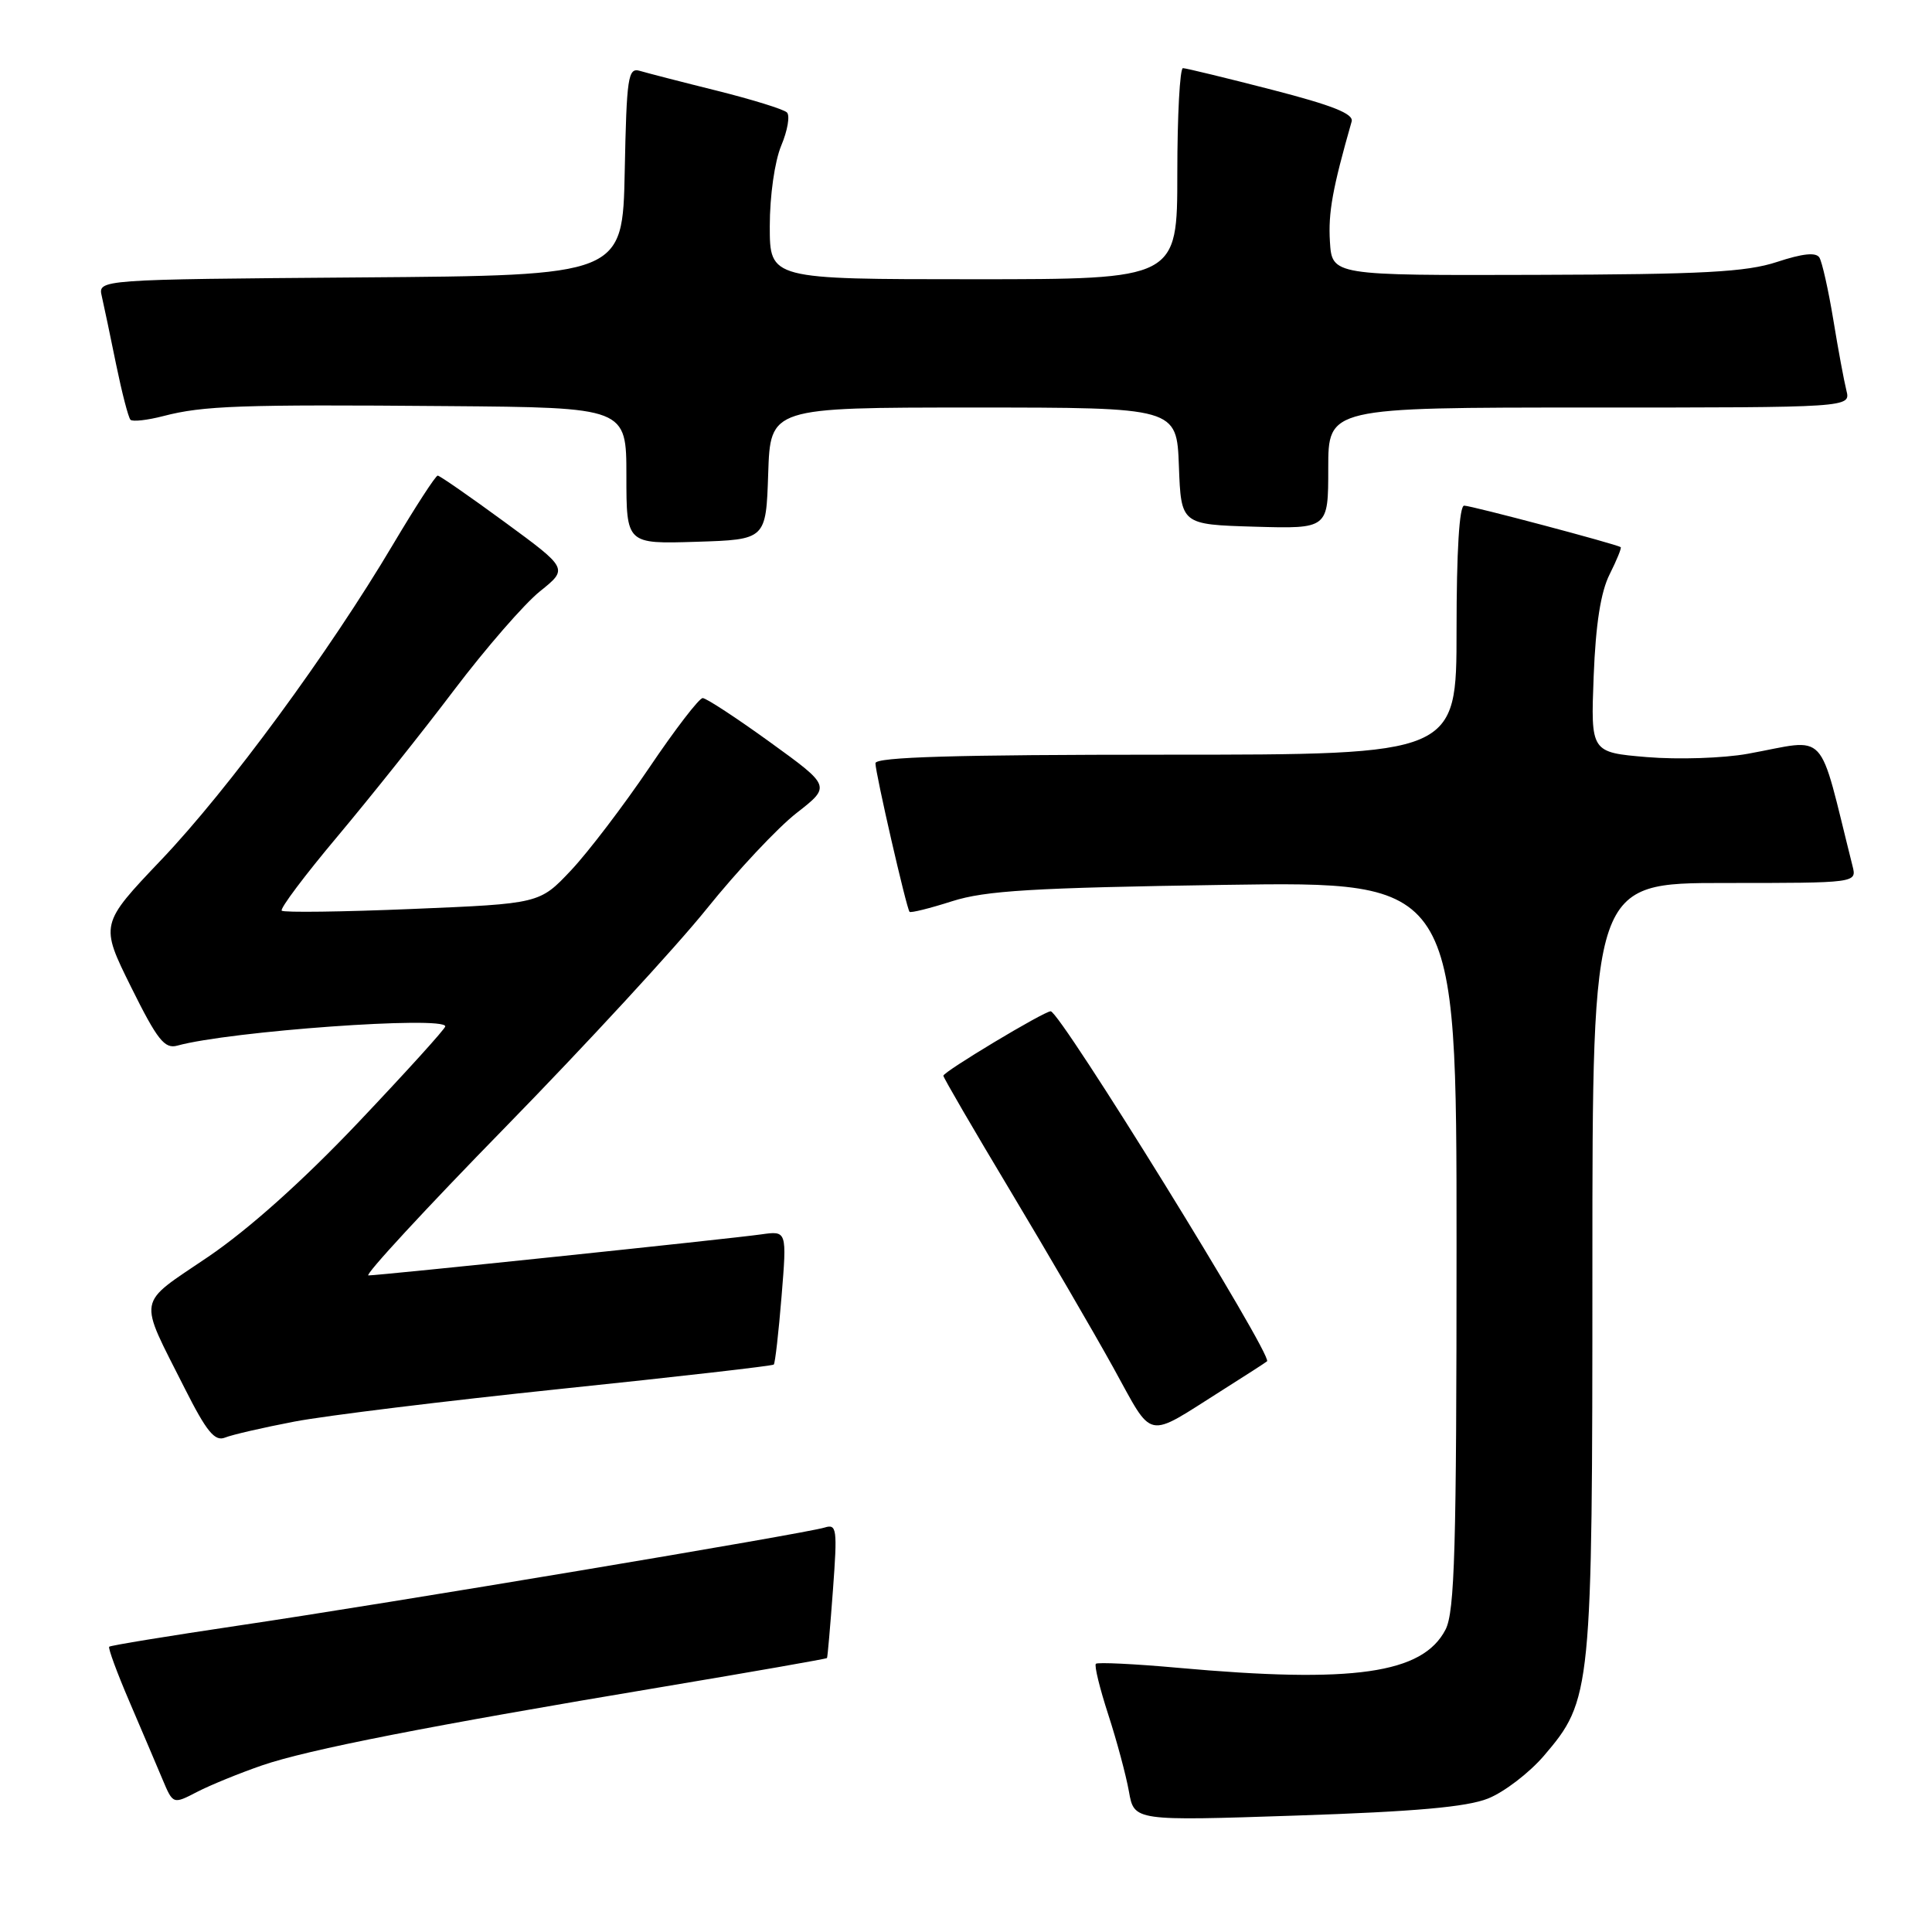 <?xml version="1.0" encoding="UTF-8" standalone="no"?>
<!DOCTYPE svg PUBLIC "-//W3C//DTD SVG 1.1//EN" "http://www.w3.org/Graphics/SVG/1.1/DTD/svg11.dtd" >
<svg xmlns="http://www.w3.org/2000/svg" xmlns:xlink="http://www.w3.org/1999/xlink" version="1.1" viewBox="0 0 256 256">
 <g >
 <path fill="currentColor"
d=" M 197.18 238.31 C 199.31 237.46 202.62 234.92 204.55 232.68 C 210.91 225.24 211.00 224.32 211.00 167.82 C 211.00 117.00 211.00 117.00 228.52 117.00 C 246.04 117.00 246.04 117.00 245.47 114.75 C 240.80 96.17 242.44 97.92 231.59 99.88 C 228.34 100.47 222.33 100.66 218.23 100.32 C 210.78 99.69 210.78 99.69 211.17 89.59 C 211.44 82.68 212.11 78.42 213.29 76.09 C 214.23 74.21 214.89 72.60 214.75 72.50 C 214.18 72.10 194.95 67.00 194.01 67.00 C 193.37 67.00 193.00 73.02 193.00 83.50 C 193.00 100.00 193.00 100.00 154.50 100.00 C 126.62 100.00 116.00 100.31 116.00 101.13 C 116.00 102.45 120.11 120.35 120.52 120.82 C 120.68 120.99 123.21 120.36 126.15 119.42 C 130.57 118.01 136.87 117.63 162.25 117.25 C 193.00 116.79 193.00 116.79 193.00 164.94 C 193.00 205.23 192.76 213.56 191.54 215.93 C 188.51 221.78 179.32 223.09 156.06 220.99 C 150.31 220.47 145.43 220.24 145.21 220.46 C 144.98 220.69 145.72 223.71 146.85 227.19 C 147.98 230.66 149.21 235.25 149.59 237.39 C 150.28 241.29 150.28 241.29 171.80 240.57 C 187.49 240.05 194.37 239.44 197.18 238.31 Z  M 34.70 233.93 C 40.80 231.83 56.77 228.70 87.97 223.49 C 99.77 221.51 109.50 219.81 109.58 219.70 C 109.66 219.59 110.01 215.53 110.37 210.68 C 110.97 202.55 110.88 201.90 109.26 202.41 C 106.68 203.21 51.25 212.49 31.64 215.39 C 22.36 216.77 14.63 218.03 14.47 218.20 C 14.30 218.37 15.51 221.66 17.16 225.50 C 18.81 229.35 20.78 233.98 21.54 235.79 C 22.93 239.09 22.93 239.09 26.13 237.43 C 27.89 236.52 31.75 234.95 34.70 233.93 Z  M 39.00 188.37 C 43.12 187.58 59.03 185.63 74.35 184.03 C 89.67 182.44 102.35 180.99 102.53 180.81 C 102.71 180.62 103.17 176.56 103.56 171.78 C 104.27 163.08 104.27 163.08 100.88 163.56 C 96.74 164.15 50.28 169.00 48.82 169.00 C 48.24 169.00 56.42 160.14 67.00 149.32 C 77.58 138.49 89.56 125.50 93.62 120.45 C 97.68 115.40 103.05 109.67 105.56 107.72 C 110.10 104.18 110.10 104.18 102.03 98.34 C 97.59 95.13 93.58 92.50 93.11 92.50 C 92.64 92.50 89.45 96.65 86.03 101.72 C 82.60 106.79 77.93 112.92 75.65 115.34 C 71.50 119.74 71.50 119.74 54.66 120.44 C 45.39 120.83 37.60 120.93 37.33 120.67 C 37.07 120.40 40.39 115.98 44.71 110.84 C 49.02 105.70 55.99 96.97 60.18 91.42 C 64.38 85.88 69.49 80.00 71.55 78.35 C 75.29 75.35 75.29 75.35 66.89 69.19 C 62.28 65.81 58.27 63.03 58.00 63.02 C 57.73 63.01 55.07 67.11 52.09 72.12 C 43.61 86.42 30.26 104.60 21.37 113.93 C 13.25 122.47 13.25 122.47 17.37 130.79 C 20.85 137.81 21.81 139.02 23.50 138.55 C 30.46 136.63 59.00 134.58 59.00 136.00 C 59.00 136.32 53.83 142.02 47.52 148.68 C 40.16 156.44 33.00 162.85 27.59 166.53 C 18.00 173.04 18.25 171.60 24.49 183.99 C 27.37 189.70 28.46 191.03 29.81 190.49 C 30.74 190.11 34.88 189.16 39.00 188.37 Z  M 161.97 184.20 C 165.01 182.28 167.68 180.56 167.89 180.38 C 168.71 179.69 140.47 134.00 139.22 134.00 C 138.34 134.00 125.00 142.01 125.00 142.54 C 125.00 142.79 128.98 149.63 133.85 157.75 C 138.71 165.86 144.86 176.41 147.51 181.20 C 152.93 191.00 151.63 190.73 161.97 184.20 Z  M 101.79 62.75 C 102.08 54.00 102.08 54.00 129.00 54.00 C 155.92 54.00 155.92 54.00 156.21 61.75 C 156.50 69.50 156.50 69.50 166.25 69.79 C 176.00 70.07 176.00 70.07 176.00 62.04 C 176.00 54.00 176.00 54.00 210.61 54.00 C 245.22 54.00 245.22 54.00 244.66 51.75 C 244.35 50.51 243.56 46.28 242.92 42.35 C 242.27 38.41 241.44 34.72 241.08 34.13 C 240.63 33.40 238.86 33.59 235.46 34.71 C 231.39 36.05 225.67 36.36 203.50 36.42 C 176.50 36.50 176.50 36.50 176.22 32.00 C 175.99 28.16 176.56 25.00 179.10 16.10 C 179.39 15.08 176.57 13.96 168.50 11.88 C 162.45 10.32 157.16 9.04 156.75 9.03 C 156.34 9.01 156.00 15.30 156.00 23.00 C 156.00 37.00 156.00 37.00 129.00 37.00 C 102.00 37.00 102.00 37.00 102.00 29.97 C 102.00 25.93 102.65 21.38 103.52 19.29 C 104.36 17.29 104.70 15.31 104.27 14.90 C 103.85 14.48 99.67 13.19 95.00 12.02 C 90.33 10.86 85.73 9.67 84.78 9.39 C 83.22 8.93 83.03 10.17 82.78 22.69 C 82.50 36.50 82.50 36.50 47.73 36.76 C 12.97 37.03 12.97 37.03 13.49 39.26 C 13.77 40.49 14.63 44.56 15.39 48.31 C 16.16 52.05 17.01 55.34 17.29 55.62 C 17.57 55.90 19.53 55.68 21.65 55.13 C 26.92 53.76 31.81 53.58 59.25 53.81 C 83.00 54.00 83.00 54.00 83.00 63.04 C 83.00 72.08 83.00 72.08 92.25 71.79 C 101.50 71.50 101.50 71.50 101.79 62.75 Z "/>
</g>
</svg>